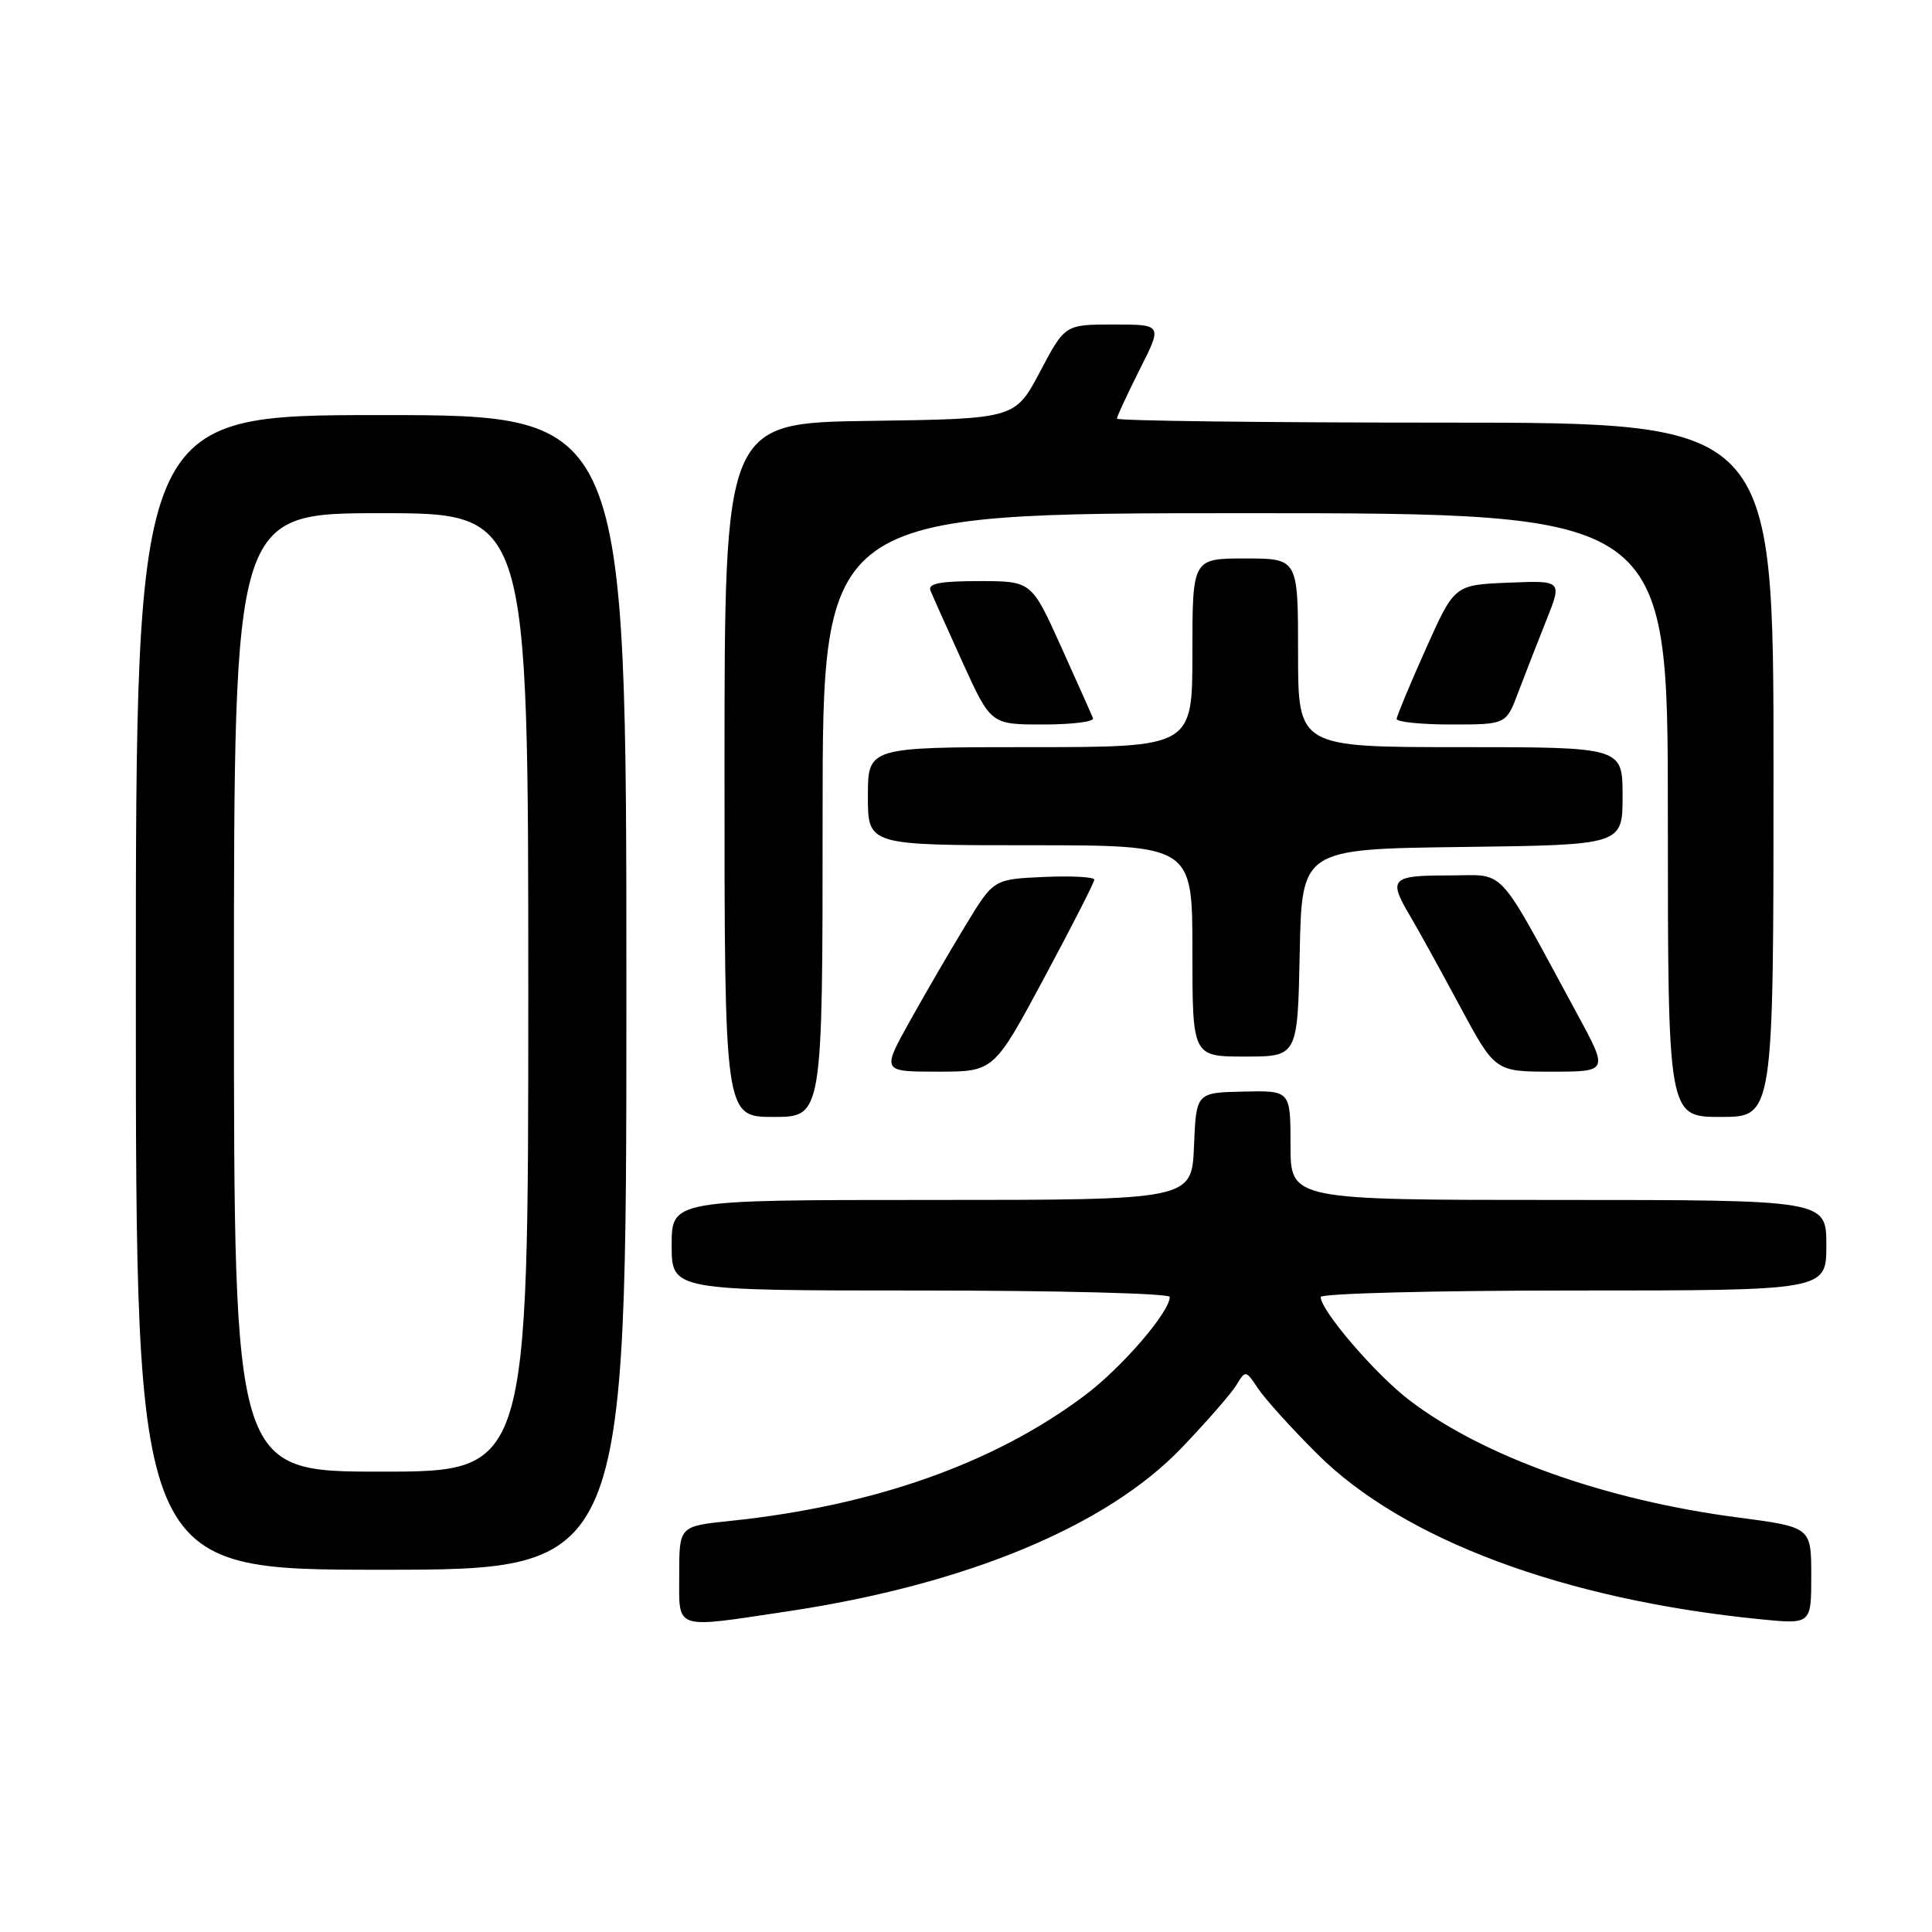 <?xml version="1.0" encoding="UTF-8" standalone="no"?>
<!DOCTYPE svg PUBLIC "-//W3C//DTD SVG 1.1//EN" "http://www.w3.org/Graphics/SVG/1.1/DTD/svg11.dtd" >
<svg xmlns="http://www.w3.org/2000/svg" xmlns:xlink="http://www.w3.org/1999/xlink" version="1.1" viewBox="0 0 256 256">
 <g >
 <path fill="currentColor"
d=" M 104.50 213.49 C 128.04 209.95 146.65 202.22 156.57 191.85 C 159.91 188.36 163.19 184.60 163.85 183.50 C 165.02 181.54 165.08 181.55 166.71 184.00 C 167.63 185.38 171.14 189.27 174.53 192.64 C 185.91 204.01 207.27 211.98 233.25 214.56 C 240.00 215.23 240.00 215.23 240.00 208.79 C 240.00 202.35 240.00 202.35 230.26 201.07 C 212.69 198.77 196.52 193.00 186.73 185.52 C 182.25 182.10 175.00 173.65 175.00 171.86 C 175.00 171.39 190.07 171.00 208.50 171.00 C 242.00 171.00 242.00 171.00 242.00 165.00 C 242.00 159.00 242.00 159.00 206.50 159.00 C 171.00 159.00 171.00 159.00 171.00 151.75 C 171.00 144.50 171.00 144.50 164.75 144.64 C 158.50 144.78 158.50 144.78 158.21 151.89 C 157.91 159.00 157.91 159.00 123.46 159.00 C 89.00 159.00 89.00 159.00 89.00 165.00 C 89.00 171.00 89.00 171.00 122.00 171.00 C 140.15 171.00 155.00 171.38 155.00 171.85 C 155.00 173.84 148.68 181.18 143.79 184.86 C 131.81 193.88 115.85 199.54 96.75 201.53 C 90.00 202.23 90.00 202.23 90.00 208.62 C 90.00 216.11 89.08 215.80 104.50 213.49 Z  M 83.00 131.50 C 83.00 55.00 83.00 55.00 50.50 55.00 C 18.00 55.00 18.00 55.00 18.00 131.50 C 18.00 208.00 18.00 208.00 50.50 208.00 C 83.00 208.00 83.00 208.00 83.00 131.50 Z  M 109.00 108.00 C 109.00 68.00 109.00 68.00 165.00 68.00 C 221.00 68.00 221.00 68.00 221.00 108.00 C 221.00 148.00 221.00 148.00 228.00 148.00 C 235.00 148.00 235.00 148.00 235.00 102.00 C 235.00 56.00 235.00 56.00 191.50 56.00 C 167.57 56.00 148.00 55.76 148.00 55.47 C 148.00 55.18 149.36 52.26 151.01 48.97 C 154.03 43.00 154.03 43.00 147.57 43.00 C 141.11 43.00 141.11 43.00 137.81 49.25 C 134.50 55.50 134.50 55.50 115.25 55.77 C 96.00 56.04 96.00 56.04 96.00 102.02 C 96.00 148.00 96.00 148.00 102.50 148.00 C 109.00 148.00 109.00 148.00 109.00 108.00 Z  M 138.34 129.61 C 142.00 122.79 145.00 116.92 145.00 116.56 C 145.00 116.20 142.00 116.04 138.33 116.20 C 131.66 116.50 131.66 116.50 128.01 122.50 C 126.00 125.80 122.66 131.54 120.59 135.25 C 116.83 142.00 116.83 142.00 124.26 142.00 C 131.69 142.00 131.69 142.00 138.34 129.61 Z  M 208.93 134.25 C 198.04 114.19 199.72 116.00 191.93 116.00 C 184.32 116.00 183.91 116.43 186.85 121.38 C 187.87 123.10 190.82 128.44 193.40 133.25 C 198.10 142.00 198.10 142.00 205.62 142.00 C 213.14 142.00 213.14 142.00 208.93 134.25 Z  M 172.22 126.25 C 172.50 112.50 172.50 112.50 193.75 112.23 C 215.00 111.96 215.00 111.96 215.00 105.48 C 215.00 99.00 215.00 99.00 193.50 99.00 C 172.00 99.00 172.00 99.00 172.00 86.50 C 172.00 74.00 172.00 74.00 165.00 74.00 C 158.00 74.00 158.00 74.00 158.00 86.50 C 158.00 99.00 158.00 99.00 136.50 99.00 C 115.00 99.00 115.00 99.00 115.00 105.50 C 115.00 112.00 115.00 112.00 136.50 112.00 C 158.00 112.00 158.00 112.00 158.00 126.00 C 158.00 140.00 158.00 140.00 164.97 140.00 C 171.94 140.00 171.94 140.00 172.22 126.25 Z  M 144.83 95.17 C 144.65 94.71 142.74 90.44 140.59 85.67 C 136.68 77.00 136.68 77.00 129.73 77.00 C 124.57 77.00 122.92 77.32 123.29 78.25 C 123.57 78.94 125.48 83.21 127.54 87.75 C 131.29 96.00 131.29 96.00 138.23 96.00 C 142.04 96.00 145.02 95.63 144.83 95.17 Z  M 201.17 91.75 C 202.05 89.41 203.73 85.12 204.89 82.21 C 207.01 76.91 207.01 76.91 199.86 77.21 C 192.72 77.50 192.72 77.50 188.92 86.00 C 186.83 90.67 185.10 94.84 185.06 95.25 C 185.03 95.66 188.28 96.00 192.28 96.00 C 199.57 96.00 199.57 96.00 201.17 91.75 Z  M 31.00 131.50 C 31.00 68.00 31.00 68.00 50.50 68.00 C 70.00 68.00 70.00 68.00 70.00 131.50 C 70.00 195.00 70.00 195.00 50.50 195.00 C 31.00 195.00 31.00 195.00 31.00 131.50 Z "/>
</g>
</svg>